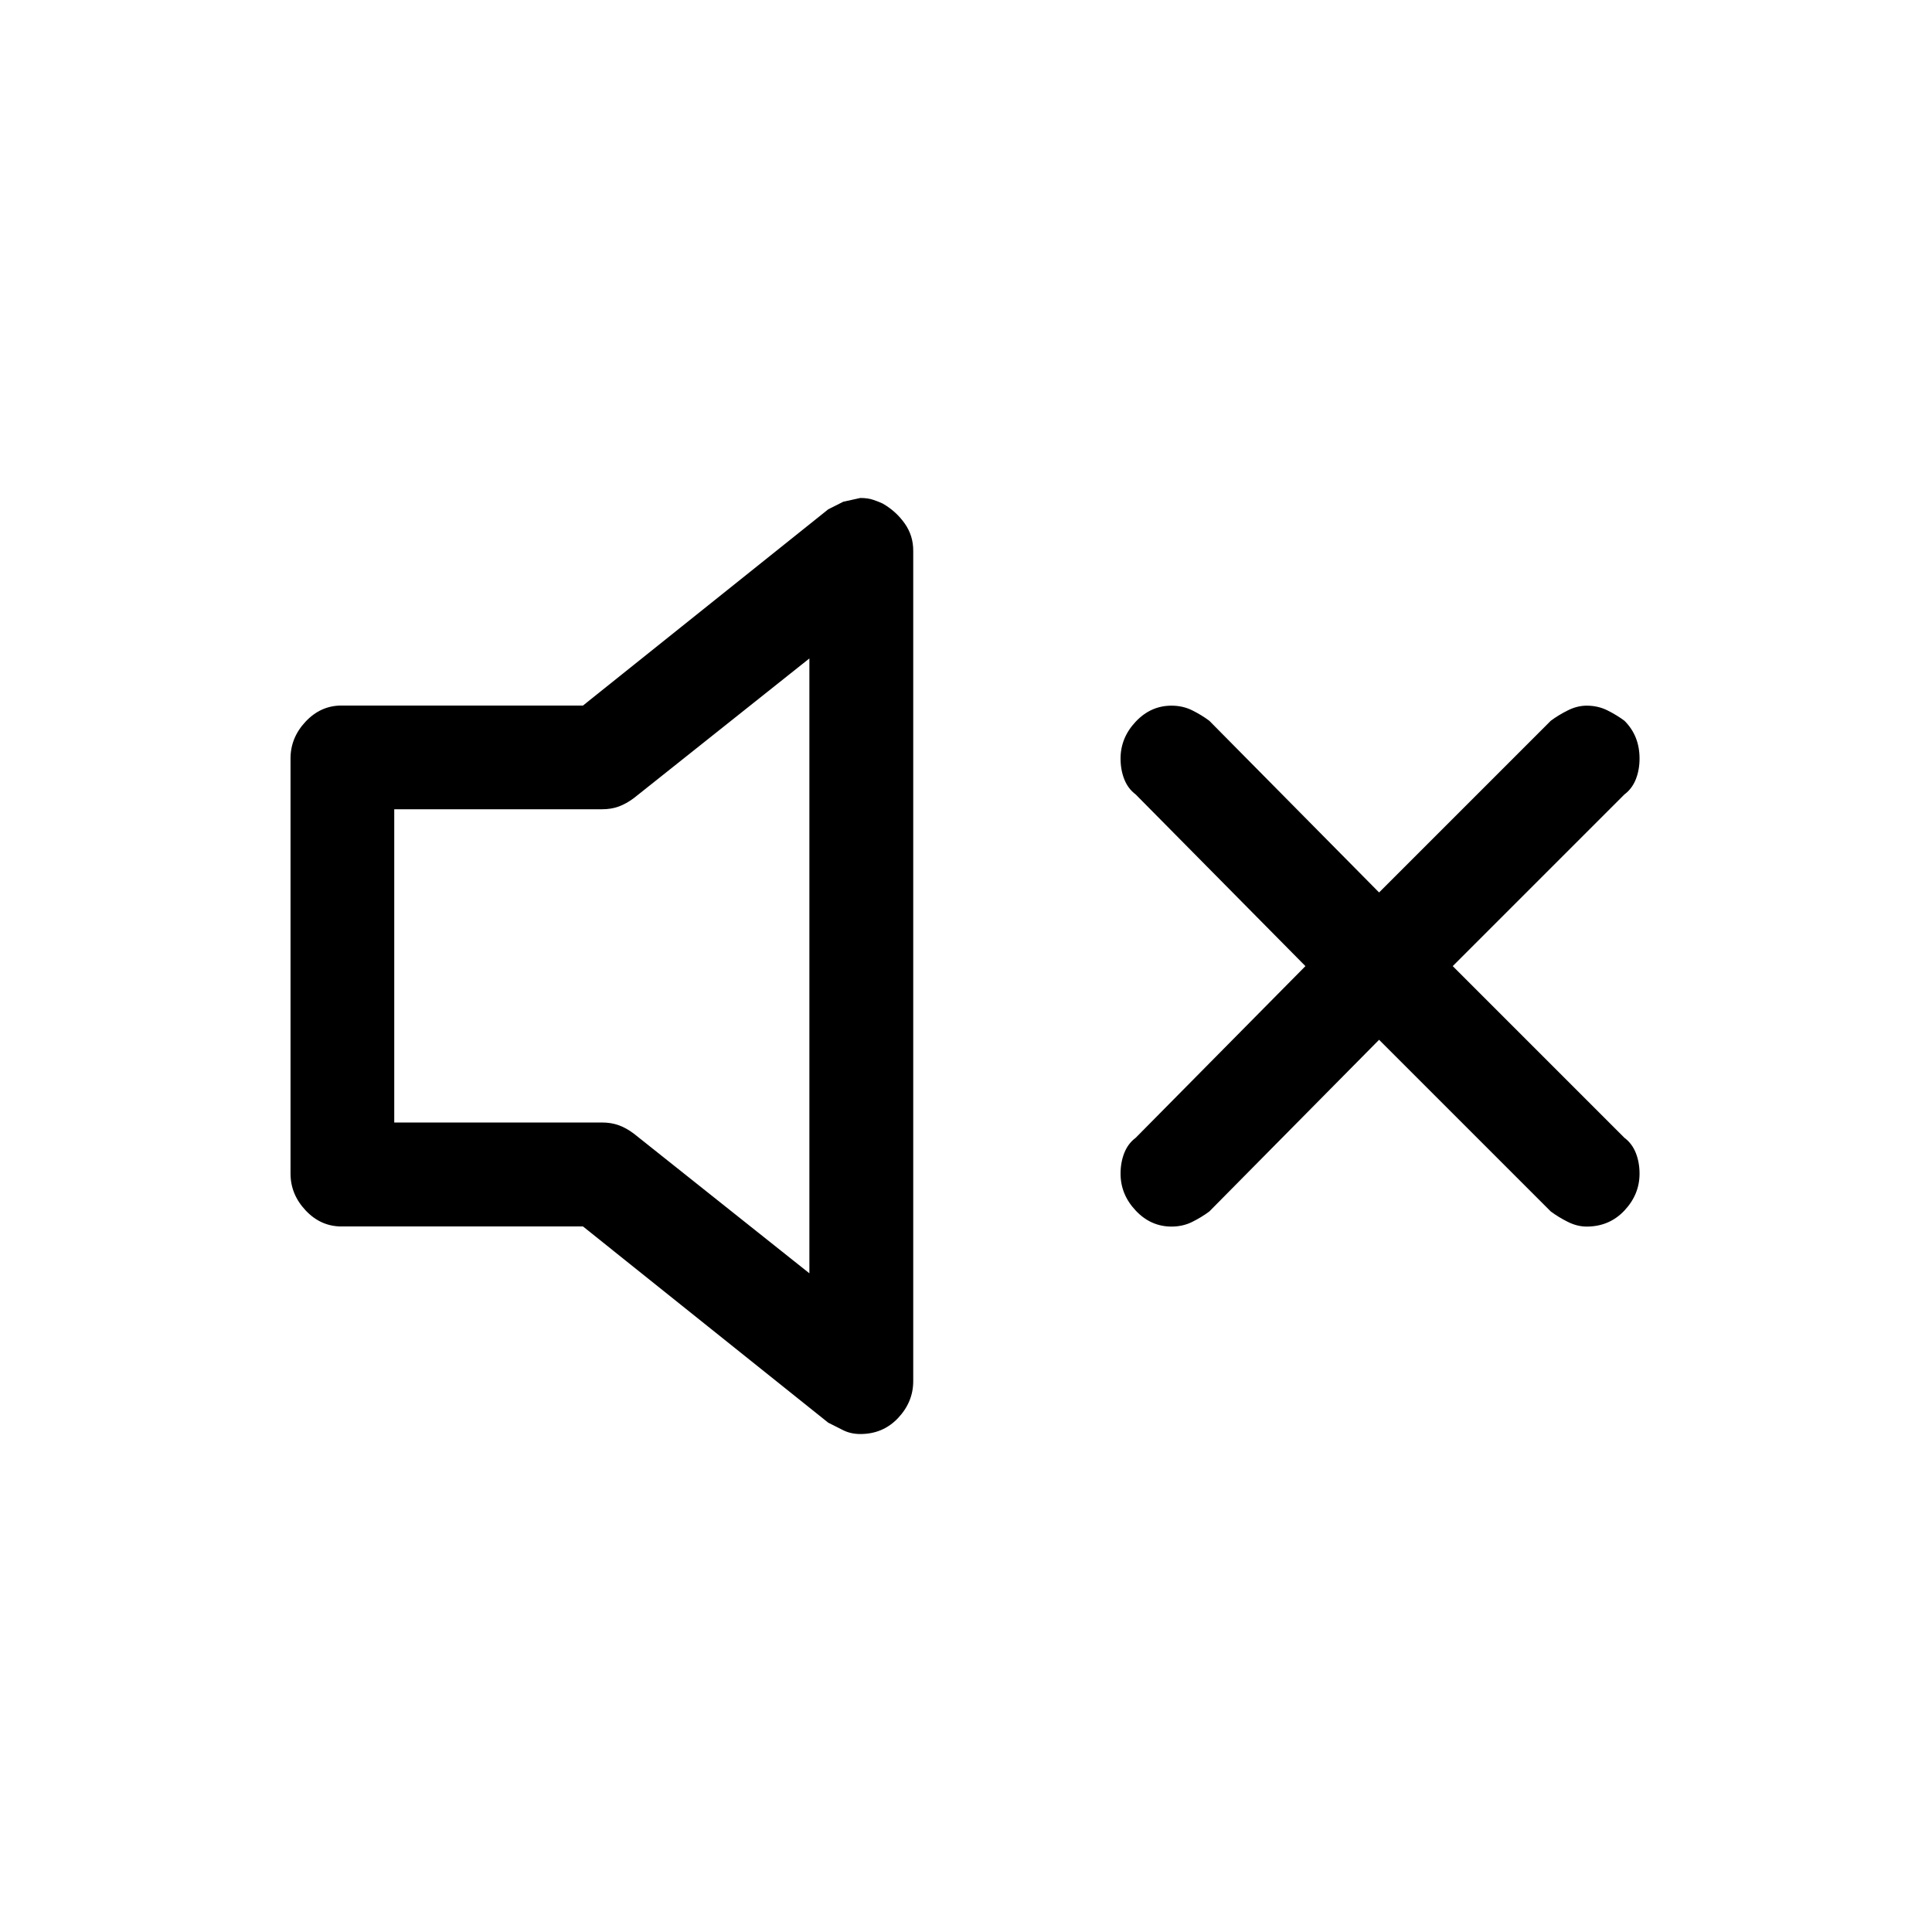 <svg version="1.1" xmlns="http://www.w3.org/2000/svg" width="16" height="16" viewBox="0 0 16 16">
<path d="M7.313 4.172q0.109 0.063 0.18 0.164t0.070 0.227v6.875q0 0.172-0.125 0.305t-0.313 0.133q-0.078 0-0.141-0.031l-0.125-0.063-2.031-1.625h-2q-0.172 0-0.297-0.133t-0.125-0.305v0-3.438q0-0.172 0.125-0.305t0.297-0.133h2l2.031-1.625 0.125-0.063t0.141-0.031q0.063 0 0.109 0.016t0.078 0.031v0 0zM6.703 5.453l-1.453 1.156q-0.063 0.047-0.125 0.070t-0.141 0.023h-1.719v2.594h1.719q0.078 0 0.141 0.023t0.125 0.070v0l1.453 1.156v-5.094zM13.453 5.969q0.063 0.063 0.094 0.141t0.031 0.172-0.031 0.172-0.094 0.125l-1.422 1.422 1.422 1.422q0.063 0.047 0.094 0.125t0.031 0.172q0 0.172-0.125 0.305t-0.313 0.133q-0.078 0-0.156-0.039t-0.141-0.086v0l-1.422-1.422-1.406 1.422q-0.063 0.047-0.141 0.086t-0.172 0.039q-0.172 0-0.297-0.133t-0.125-0.305q0-0.094 0.031-0.172t0.094-0.125v0l1.406-1.422-1.406-1.422q-0.063-0.047-0.094-0.125t-0.031-0.172q0-0.172 0.125-0.305t0.297-0.133q0.094 0 0.172 0.039t0.141 0.086l1.406 1.422 1.422-1.422q0.063-0.047 0.141-0.086t0.156-0.039q0.094 0 0.172 0.039t0.141 0.086v0 0z"></path>
</svg>
